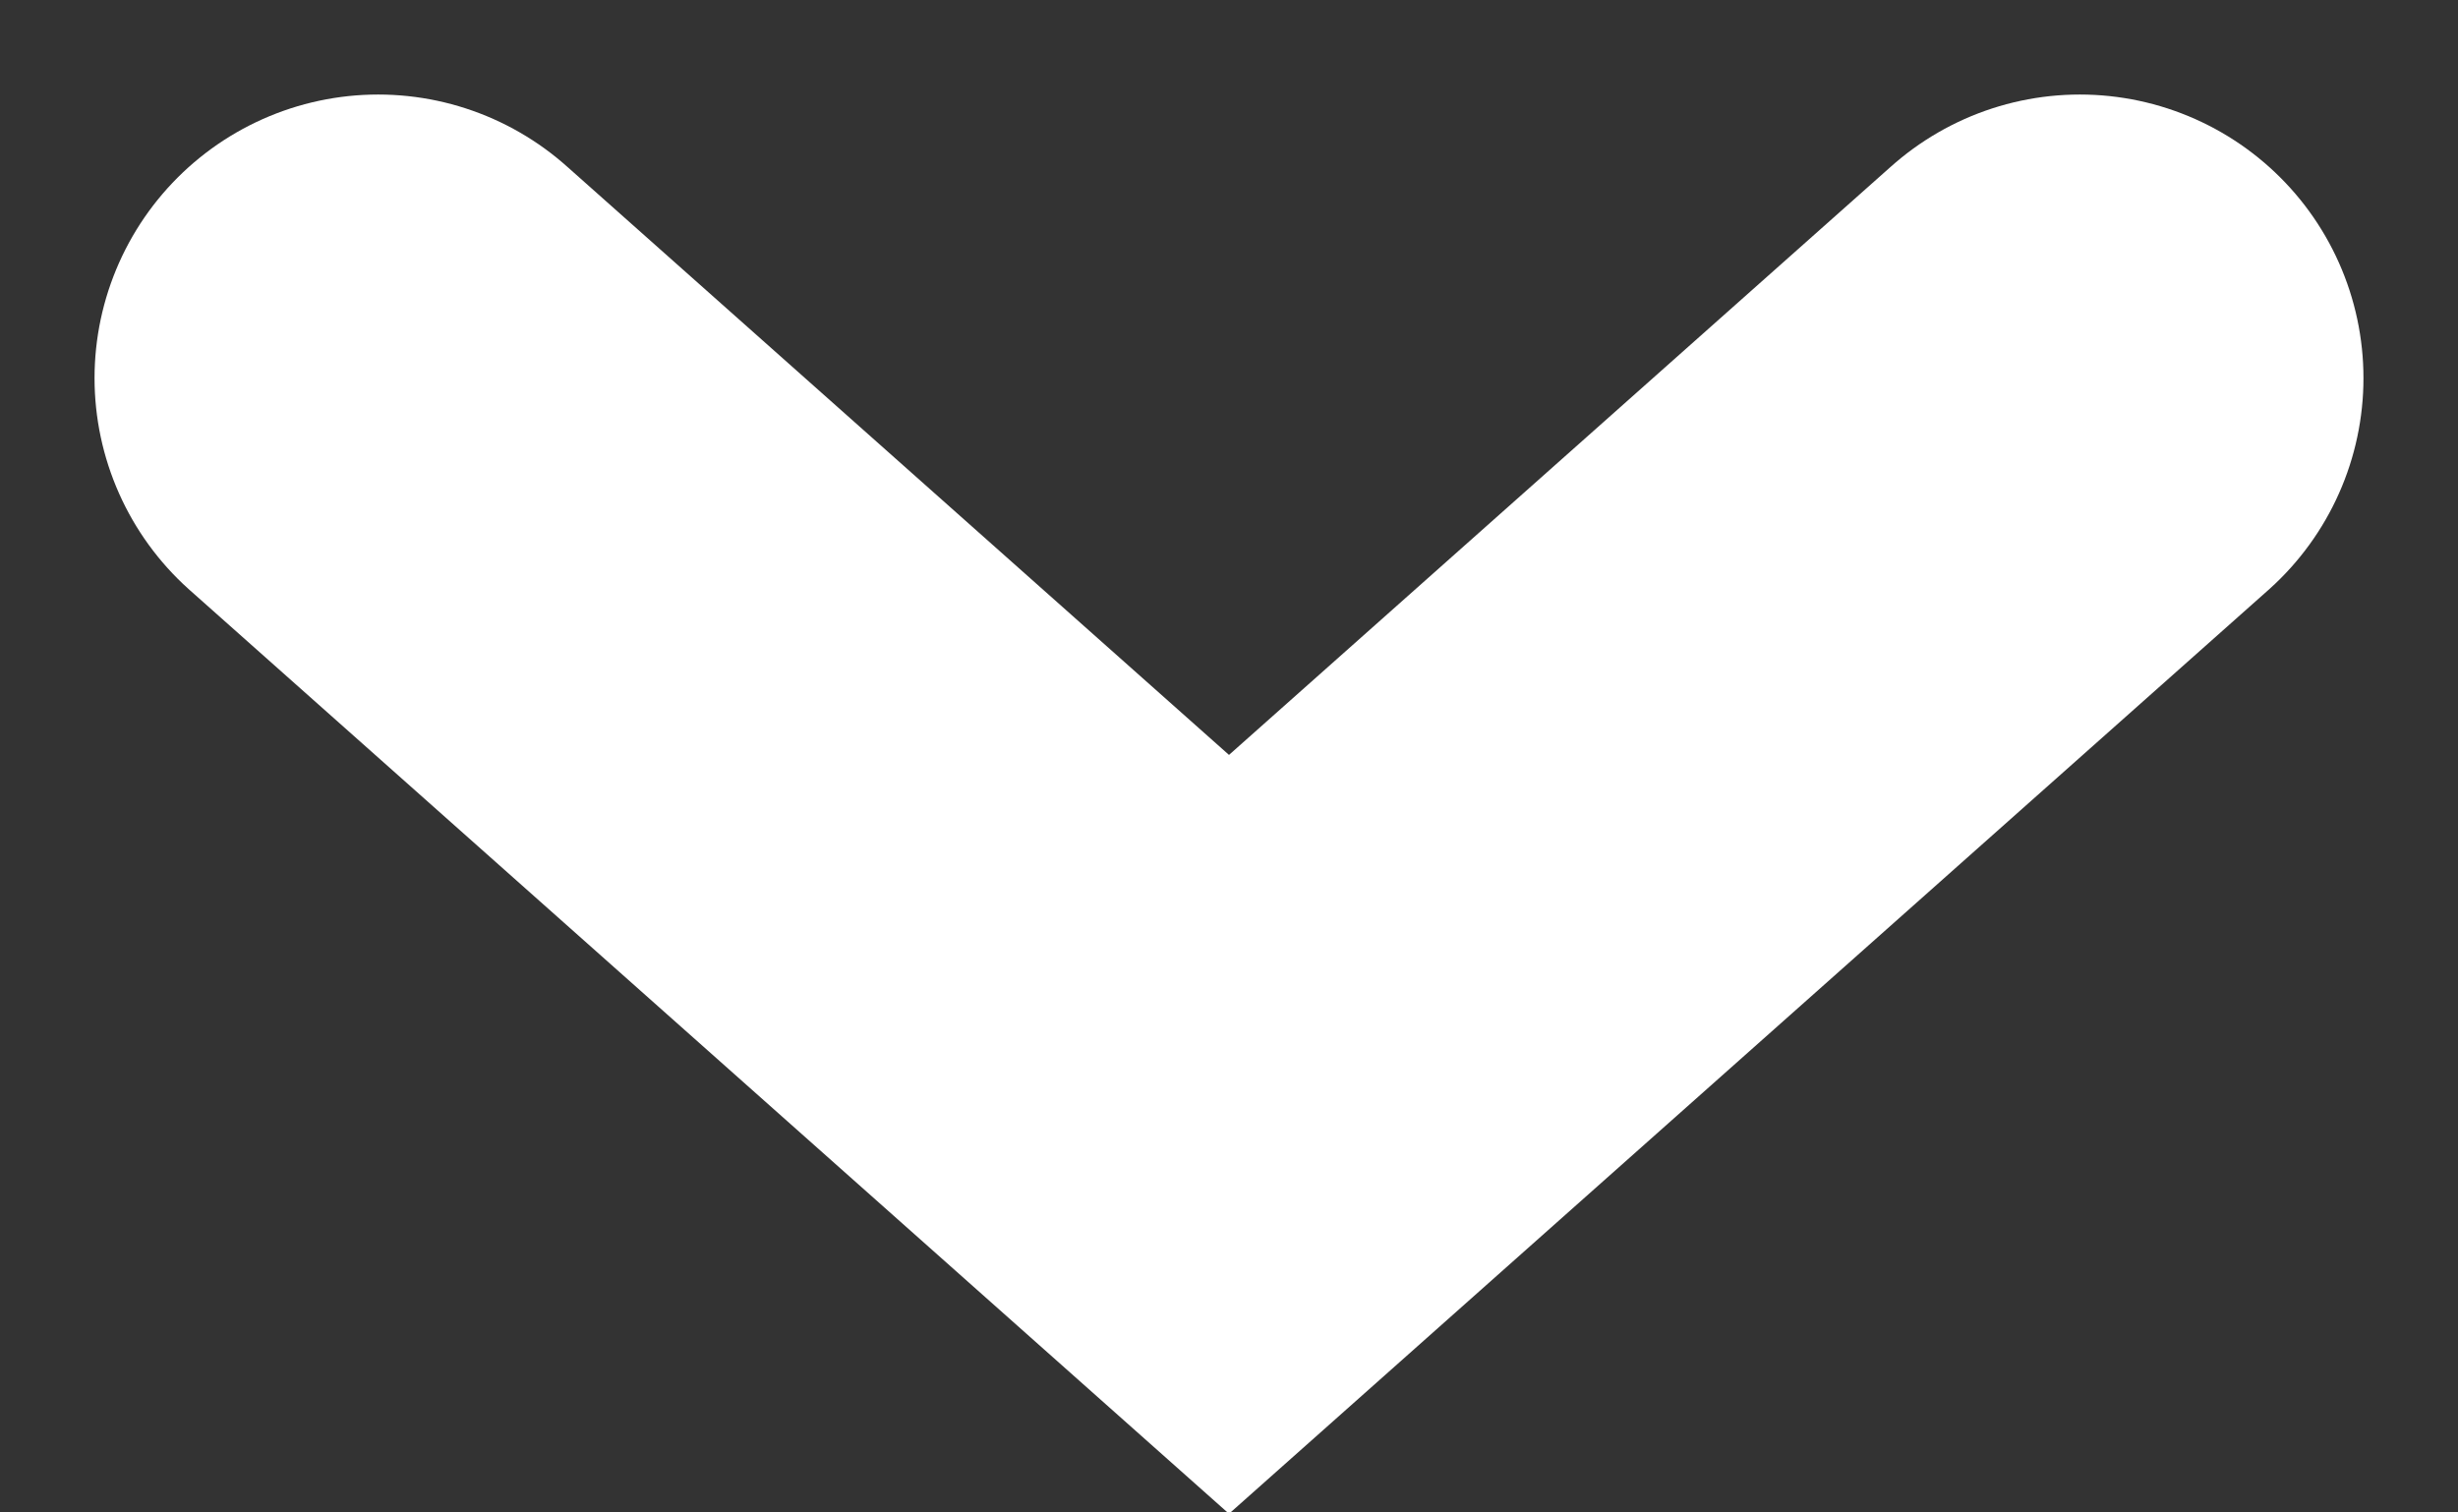 <?xml version="1.0" encoding="UTF-8"?>
<svg width="13px" height="8px" viewBox="0 0 13 8" version="1.1" xmlns="http://www.w3.org/2000/svg" xmlns:xlink="http://www.w3.org/1999/xlink">
    <rect x="0" y="0" width="13" height="8" fill="#333333" stroke="none"/>
    <!-- Generator: Sketch 49 (51002) - http://www.bohemiancoding.com/sketch -->
    <title>ic_chevron_menu</title>
    <desc>Created with Sketch.</desc>
    <defs></defs>
    <g id="Page-1" stroke="none" stroke-width="1" fill="none" fill-rule="evenodd" stroke-linecap="round">
        <g id="AK---HOME-PAGE-V2-Copy" transform="translate(-876, -135)" stroke="#FFFFFF" stroke-width="3">
            <g id="NAV" transform="translate(-1, 106)">
                <g id="Menu">
                    <g id="Group-35" transform="translate(377, 15)">
                        <g id="Group-18" transform="translate(382, 0)">
                            <polyline id="ic_chevron_menu" transform="translate(124.5, 18) rotate(-180) translate(-124.5, -18) " points="120 20 124.5 16 124.5 16 129 20"></polyline>
                        </g>
                    </g>
                </g>
            </g>
        </g>
    </g>
</svg>